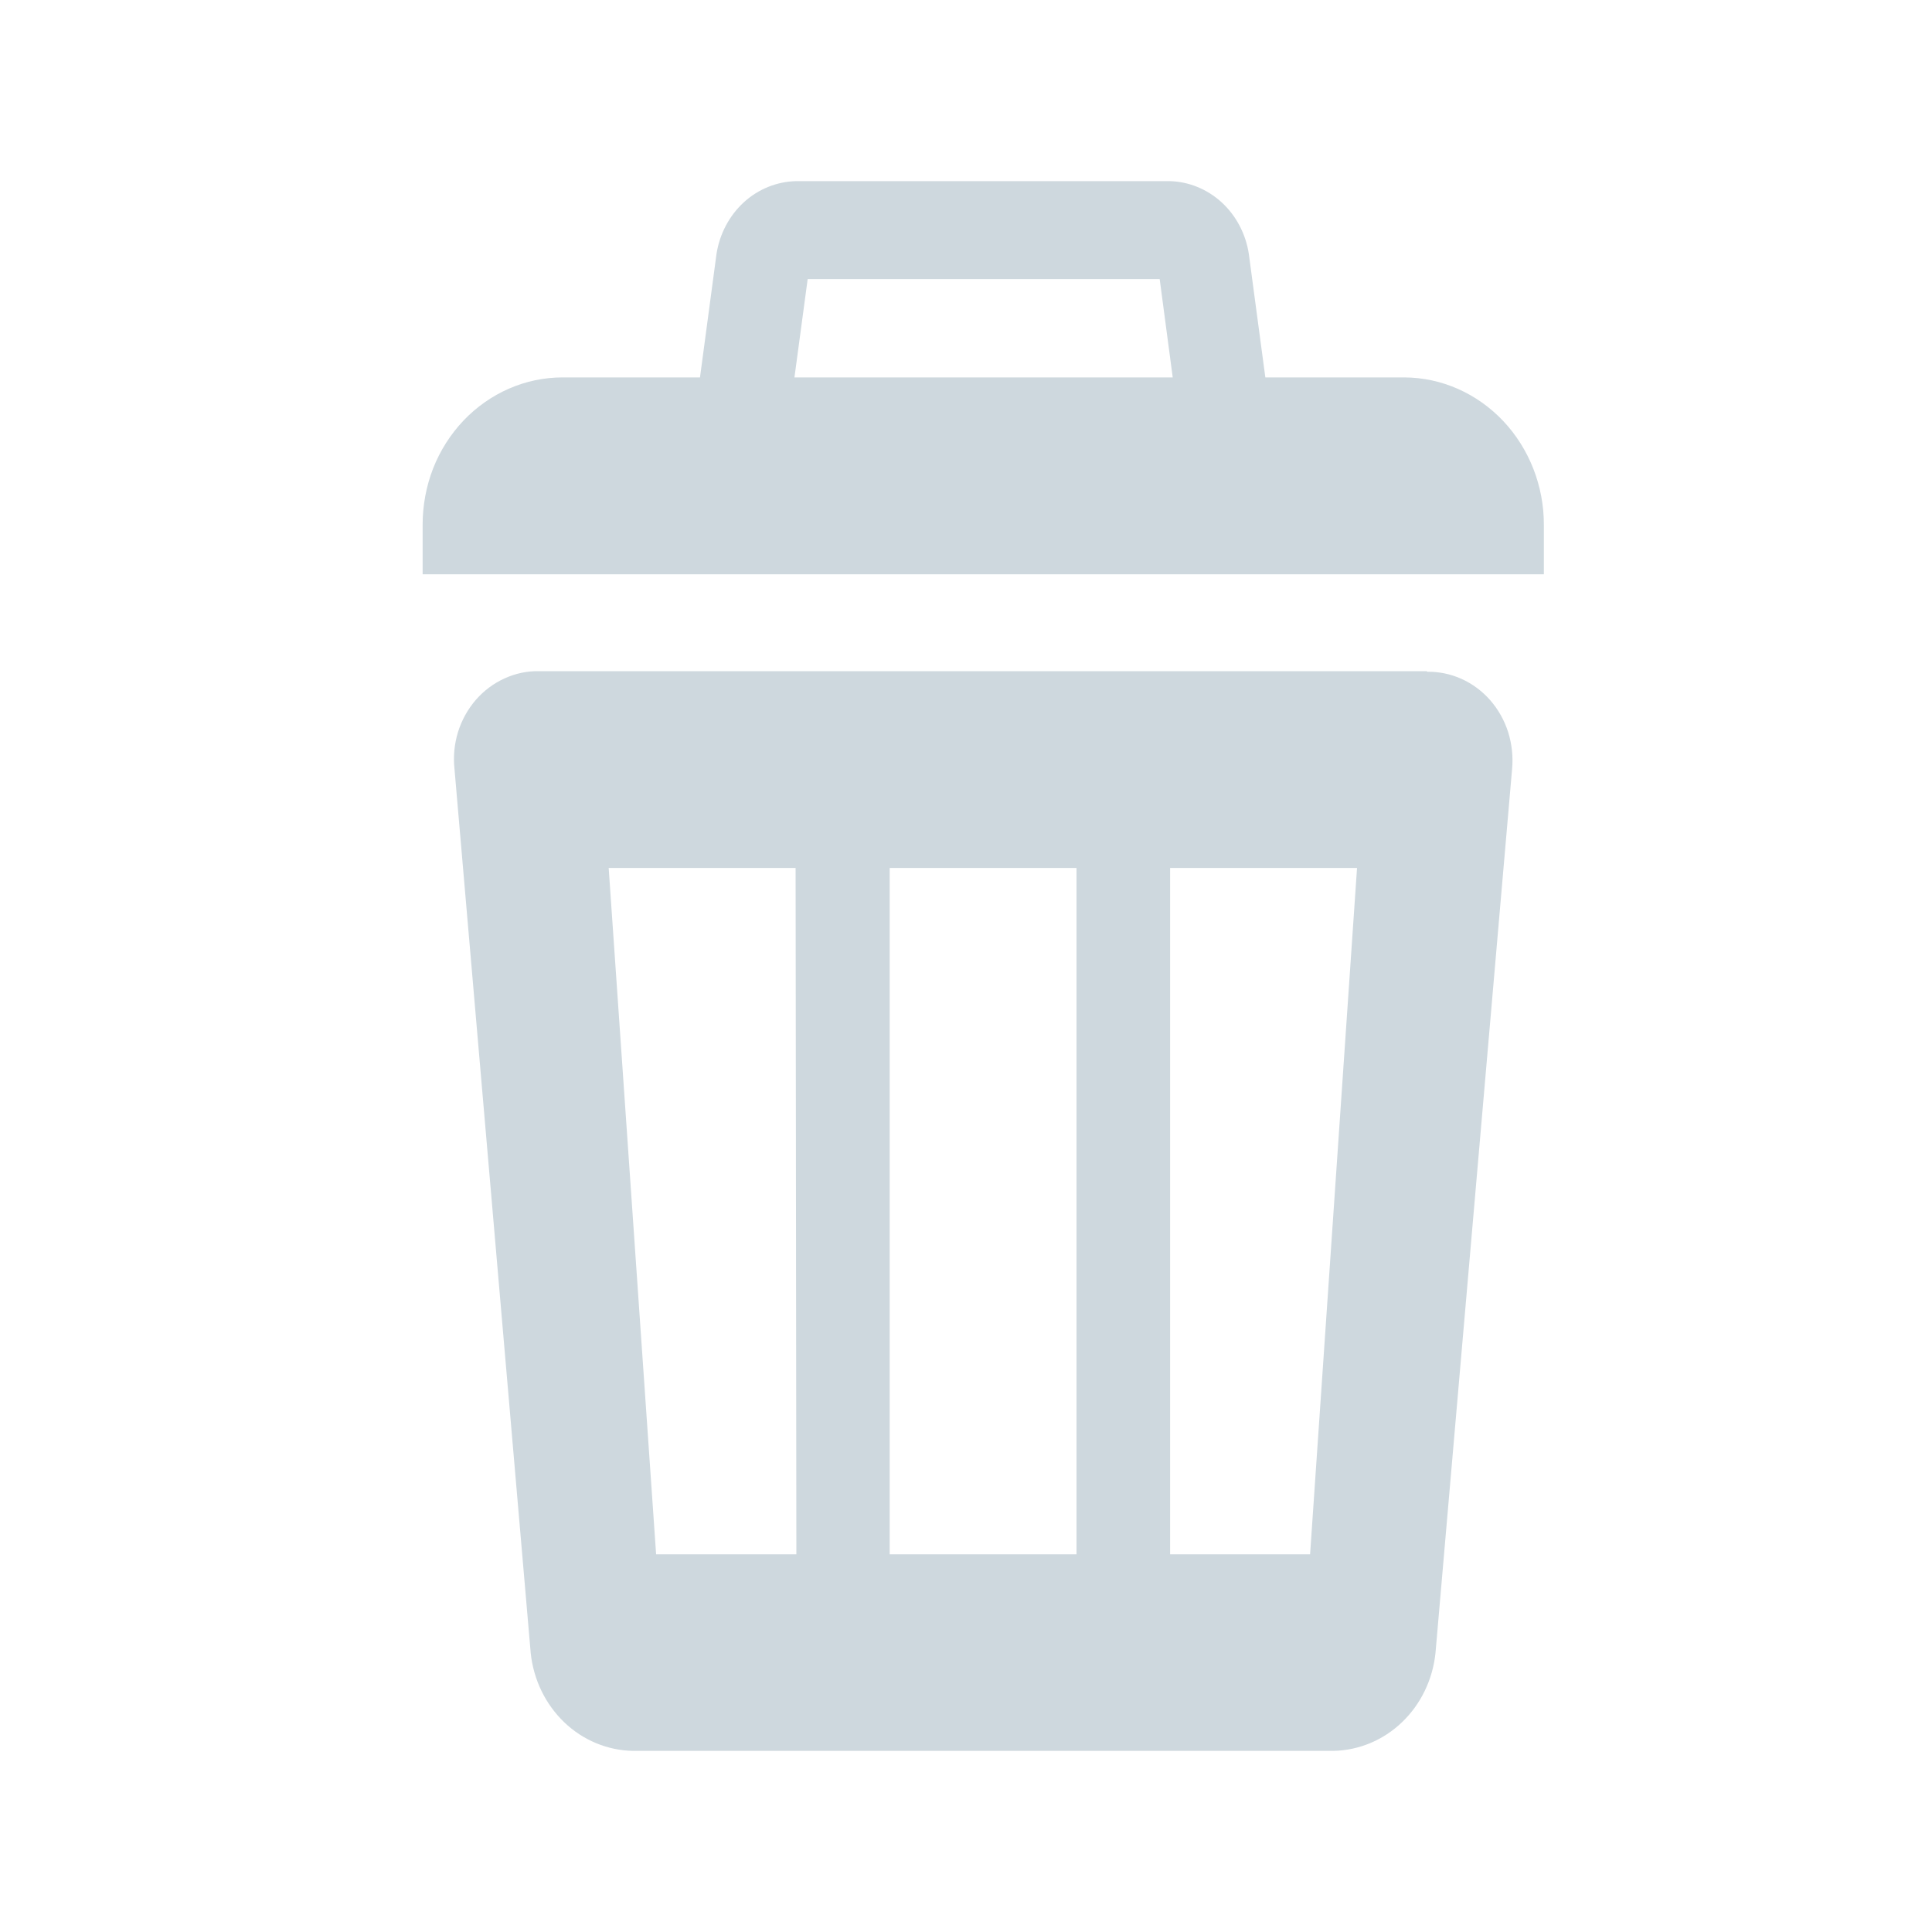 <svg width="20" height="20" viewBox="0 0 20 20" fill="none" xmlns="http://www.w3.org/2000/svg">
<path d="M14.539 3.907H5.824C5.633 3.907 5.445 3.946 5.269 4.023C5.093 4.1 4.933 4.212 4.798 4.354C4.664 4.495 4.557 4.663 4.484 4.848C4.412 5.033 4.375 5.232 4.375 5.432V5.945H15.982V5.438C15.984 5.034 15.832 4.646 15.562 4.359C15.291 4.072 14.924 3.909 14.539 3.907ZM12.005 2.889L12.218 4.495H8.145L8.361 2.889H11.997H12.005ZM12.113 1.875H8.244C8.044 1.879 7.851 1.956 7.7 2.094C7.549 2.233 7.449 2.422 7.417 2.63L7.133 4.754C7.118 4.849 7.123 4.945 7.148 5.037C7.172 5.13 7.216 5.215 7.276 5.287C7.336 5.359 7.41 5.417 7.493 5.455C7.577 5.493 7.667 5.512 7.758 5.509H12.588C12.678 5.512 12.769 5.493 12.852 5.455C12.936 5.417 13.01 5.359 13.07 5.287C13.13 5.215 13.173 5.13 13.198 5.037C13.223 4.945 13.228 4.849 13.212 4.754L12.928 2.63C12.897 2.423 12.797 2.233 12.647 2.095C12.496 1.957 12.304 1.879 12.105 1.875H12.113ZM14.772 6.948H5.582C5.459 6.945 5.336 6.971 5.223 7.023C5.11 7.074 5.008 7.15 4.925 7.246C4.842 7.342 4.779 7.456 4.741 7.579C4.703 7.703 4.691 7.833 4.705 7.962L5.494 17.113C5.523 17.388 5.646 17.642 5.841 17.829C6.035 18.015 6.288 18.12 6.551 18.125H13.806C14.069 18.119 14.32 18.014 14.514 17.828C14.708 17.642 14.831 17.388 14.86 17.113L15.653 7.962C15.665 7.833 15.651 7.704 15.613 7.581C15.574 7.458 15.511 7.346 15.428 7.25C15.345 7.155 15.243 7.079 15.13 7.028C15.017 6.977 14.895 6.952 14.772 6.954V6.948ZM8.244 16.09H6.792L6.301 8.985H8.236L8.244 16.09ZM11.144 16.09H9.21V8.985H11.144V16.09ZM13.562 16.09H12.113V8.985H14.048L13.562 16.09Z" fill="#CED8DE"/>
</svg>
